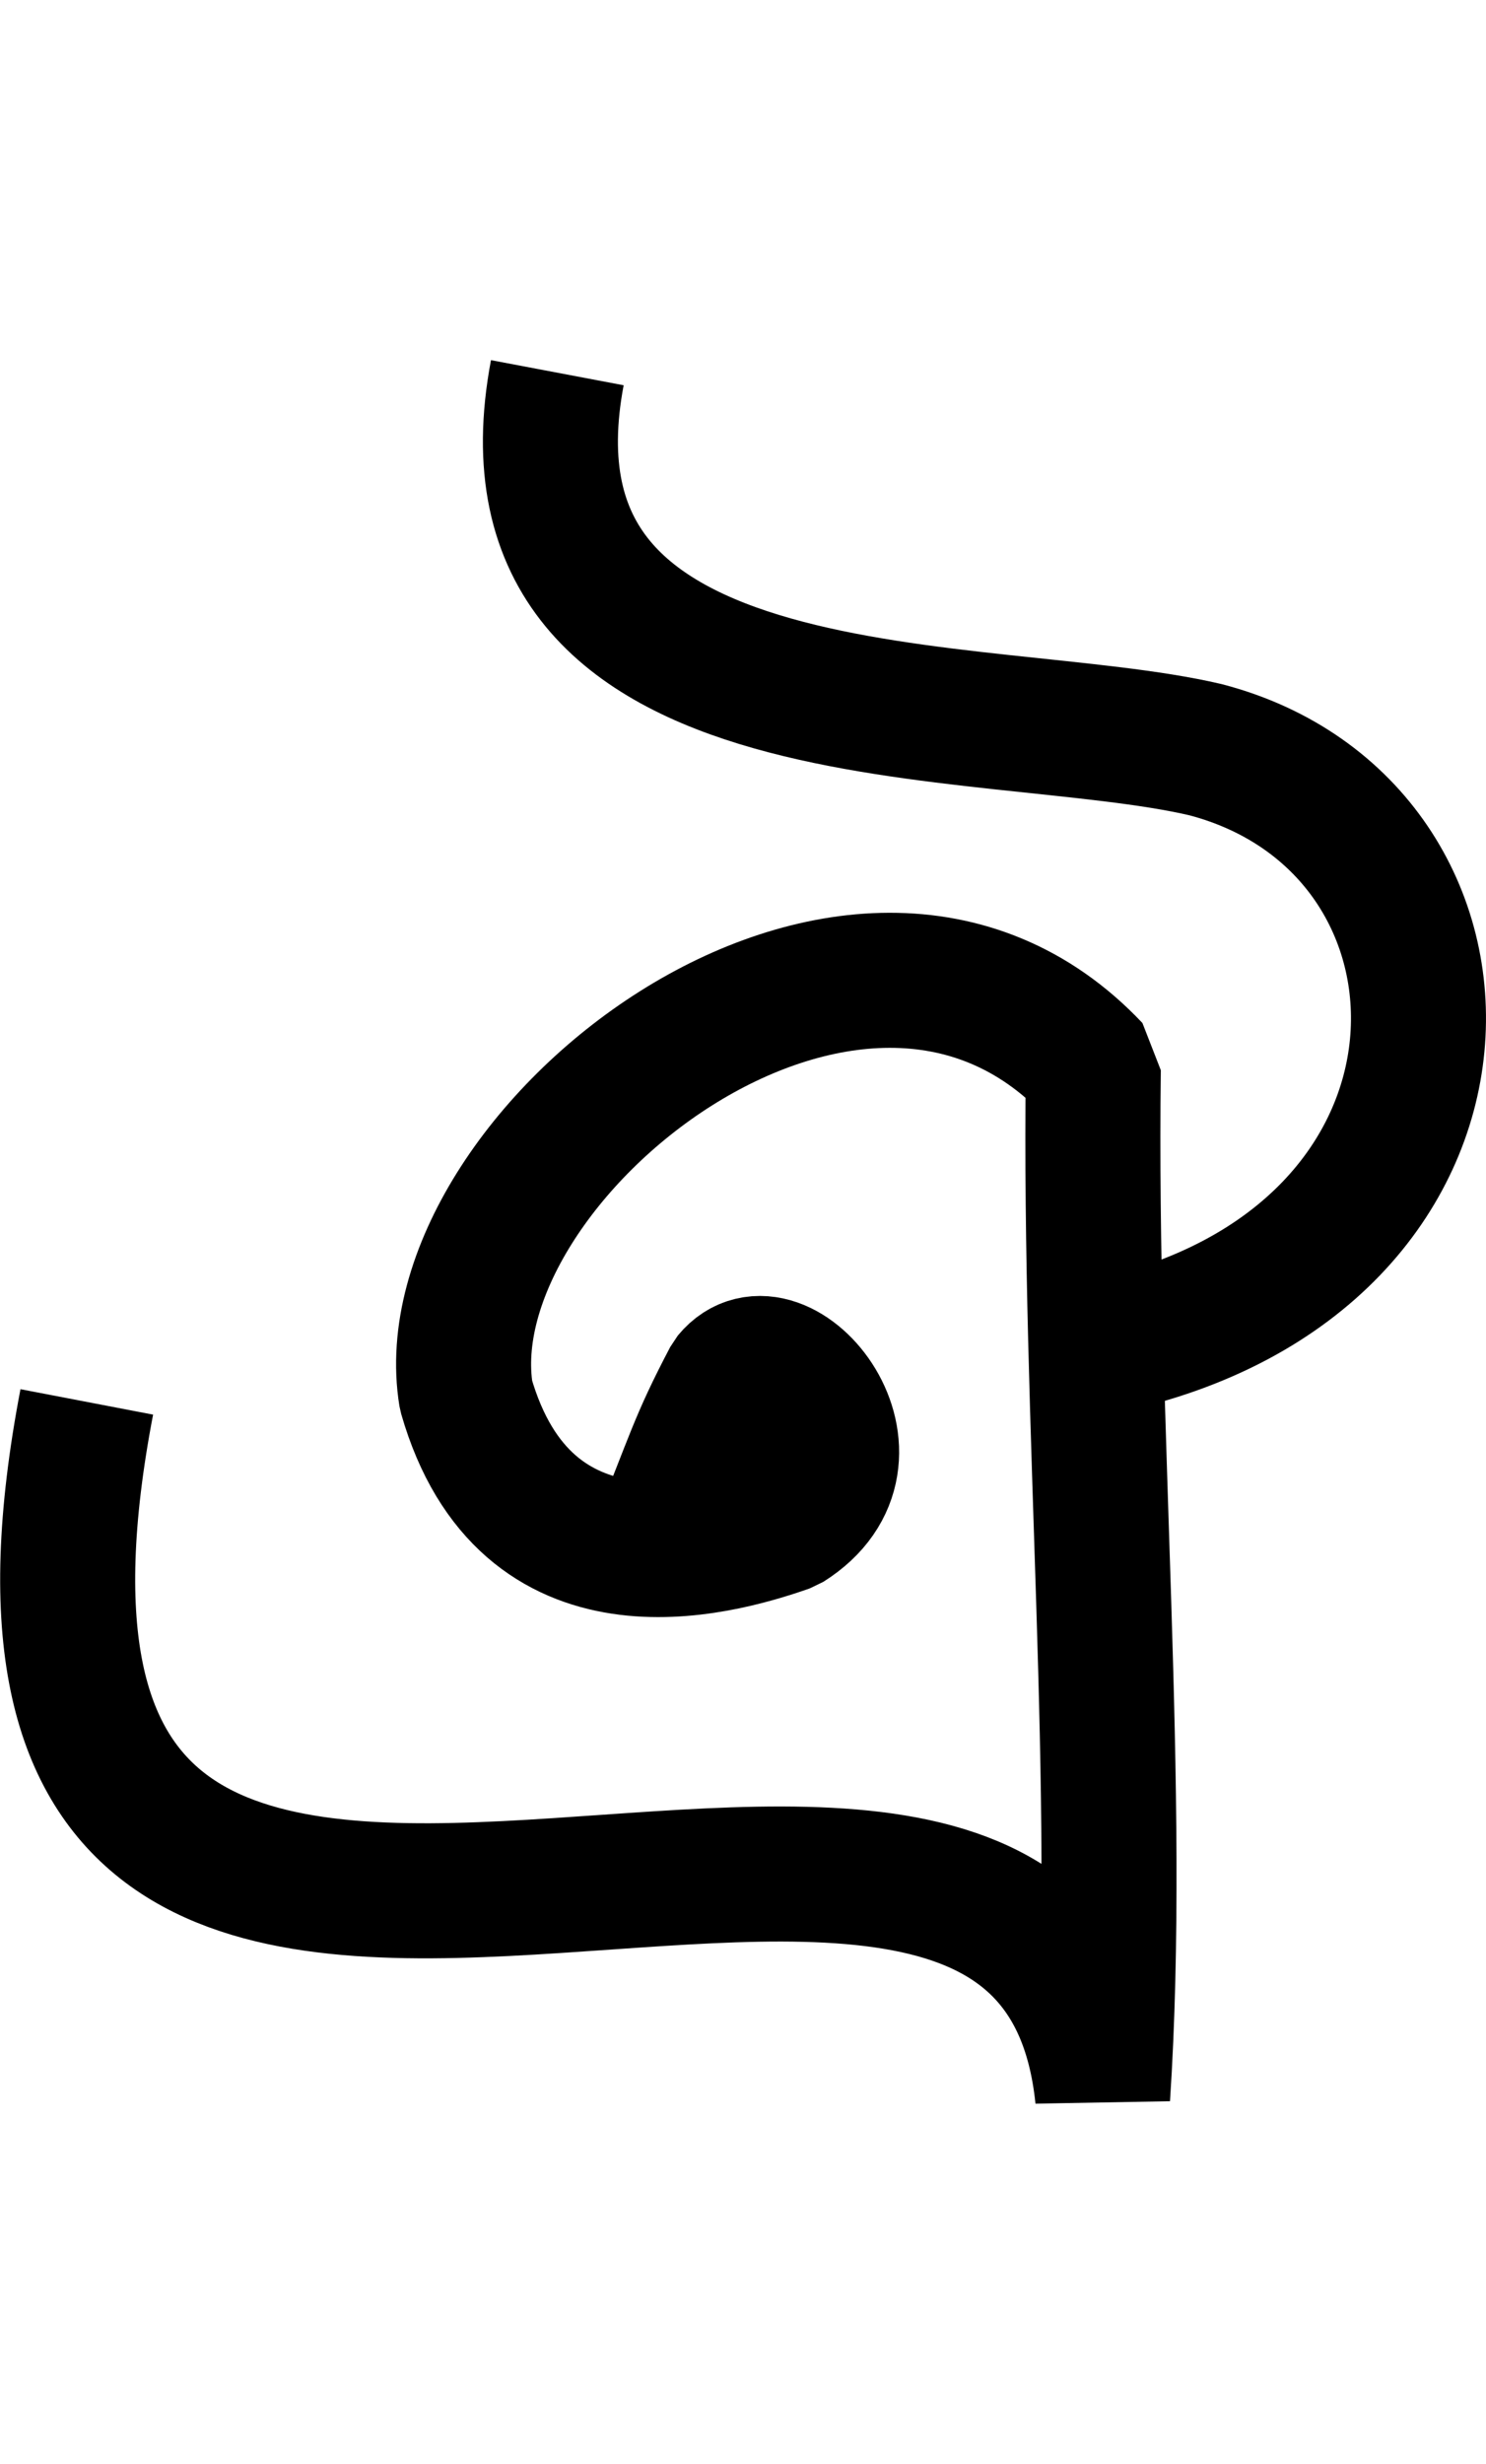 <svg xmlns="http://www.w3.org/2000/svg" height="19.3mm" viewBox="0 0 11.644 13.657" width="11.644mm"><g transform="translate(-58.046 -196.313)"><path d="m63.187 205.636c.293-.719.309-.833.579-1.347.391-.476 1.289.619.449 1.146-.562.198-2.052.604-2.517-1.014-.304-1.863 3.049-4.531 4.915-2.553-.036 2.812.23 5.667.073 8.048-.453-4.409-9.363 1.874-7.96-5.443" fill="none" stroke="#000" stroke-linejoin="bevel" stroke-width="1.058"/><path d="m66.689 204.041c3.165-.665 3.132-4.068.803-4.677-1.72-.402-5.638.001-5.079-2.953" fill="none" stroke="#000" stroke-linejoin="round" stroke-width="1.058"/></g></svg>